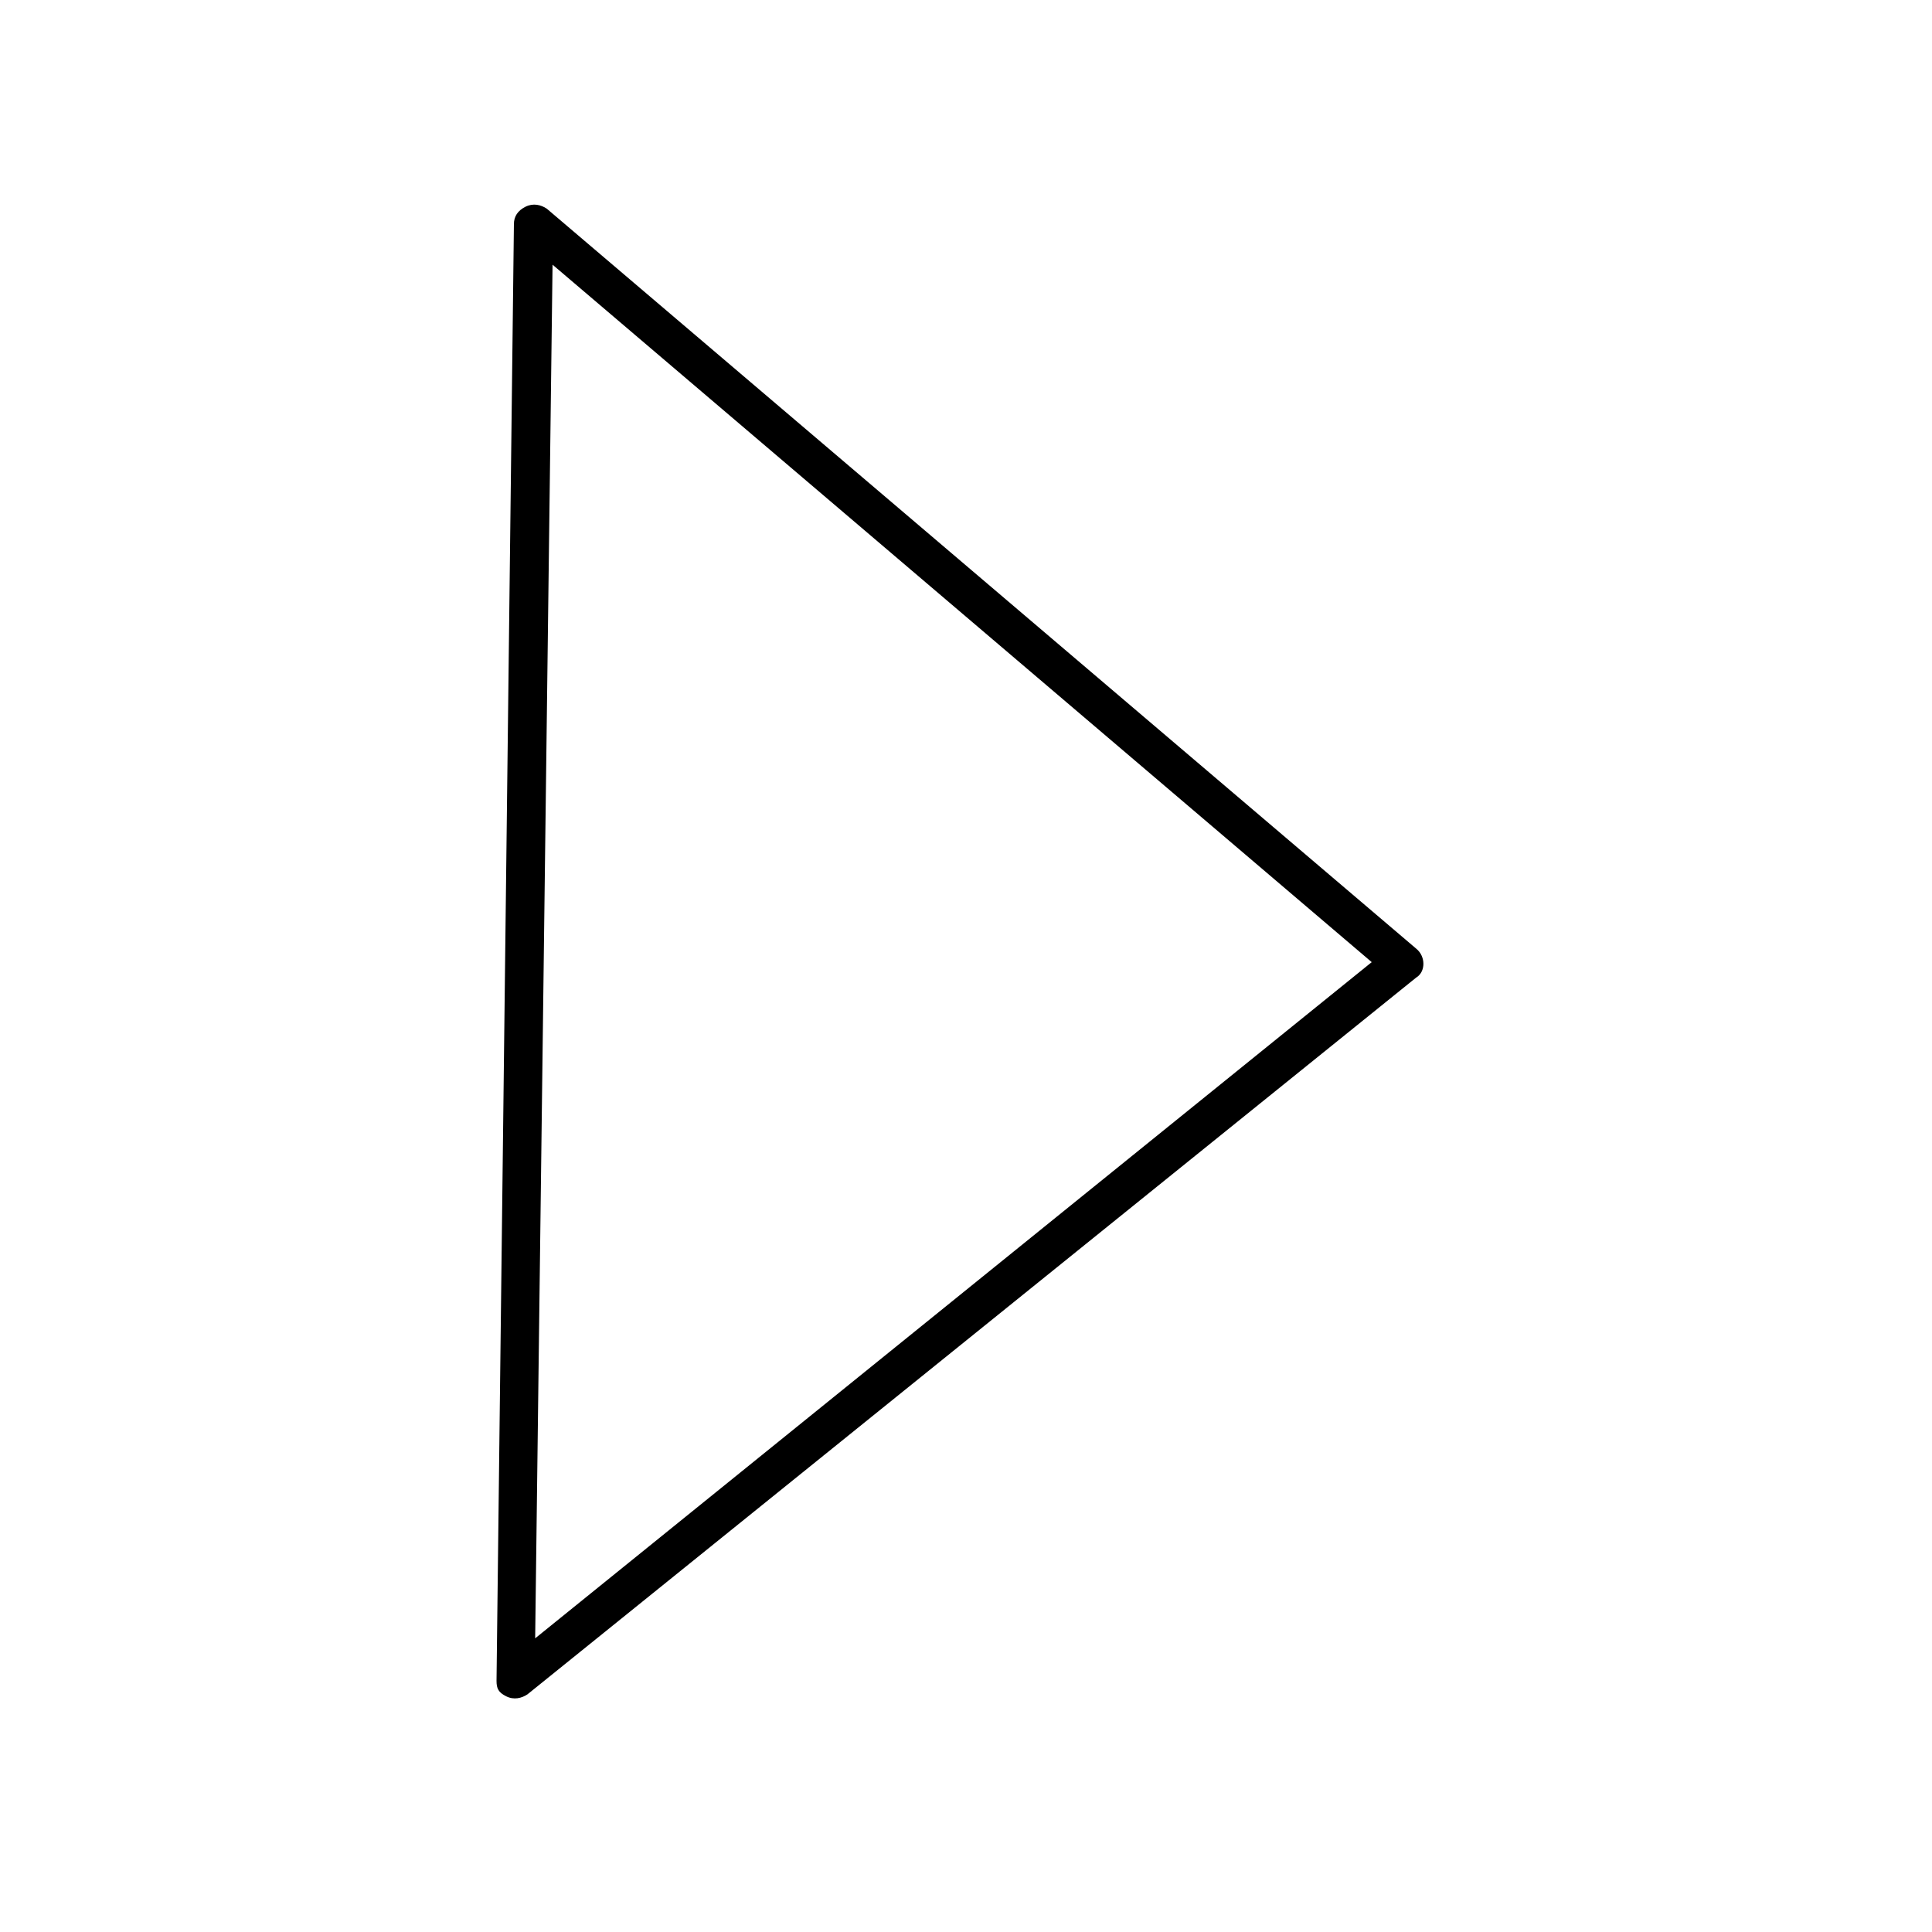 <?xml version="1.0" encoding="utf-8"?>
<!-- Generator: Adobe Illustrator 21.0.2, SVG Export Plug-In . SVG Version: 6.00 Build 0)  -->
<svg version="1.1" id="Layer_1" xmlns="http://www.w3.org/2000/svg" xmlns:xlink="http://www.w3.org/1999/xlink" x="0px" y="0px"
	 viewBox="0 0 100 100" style="enable-background:new 0 0 100 100;" xml:space="preserve">
<path d="M25.7,87l0.9-75.4c0-0.4,0.2-0.7,0.6-0.9c0.4-0.2,0.8-0.1,1.1,0.1l45,38.3c0.5,0.4,0.5,1.2,0,1.5l-46,37.1
	c-0.3,0.2-0.7,0.3-1.1,0.1S25.7,87.4,25.7,87z M28.6,13.7l-0.9,71.1l43.3-35L28.6,13.7z"/>
</svg>
